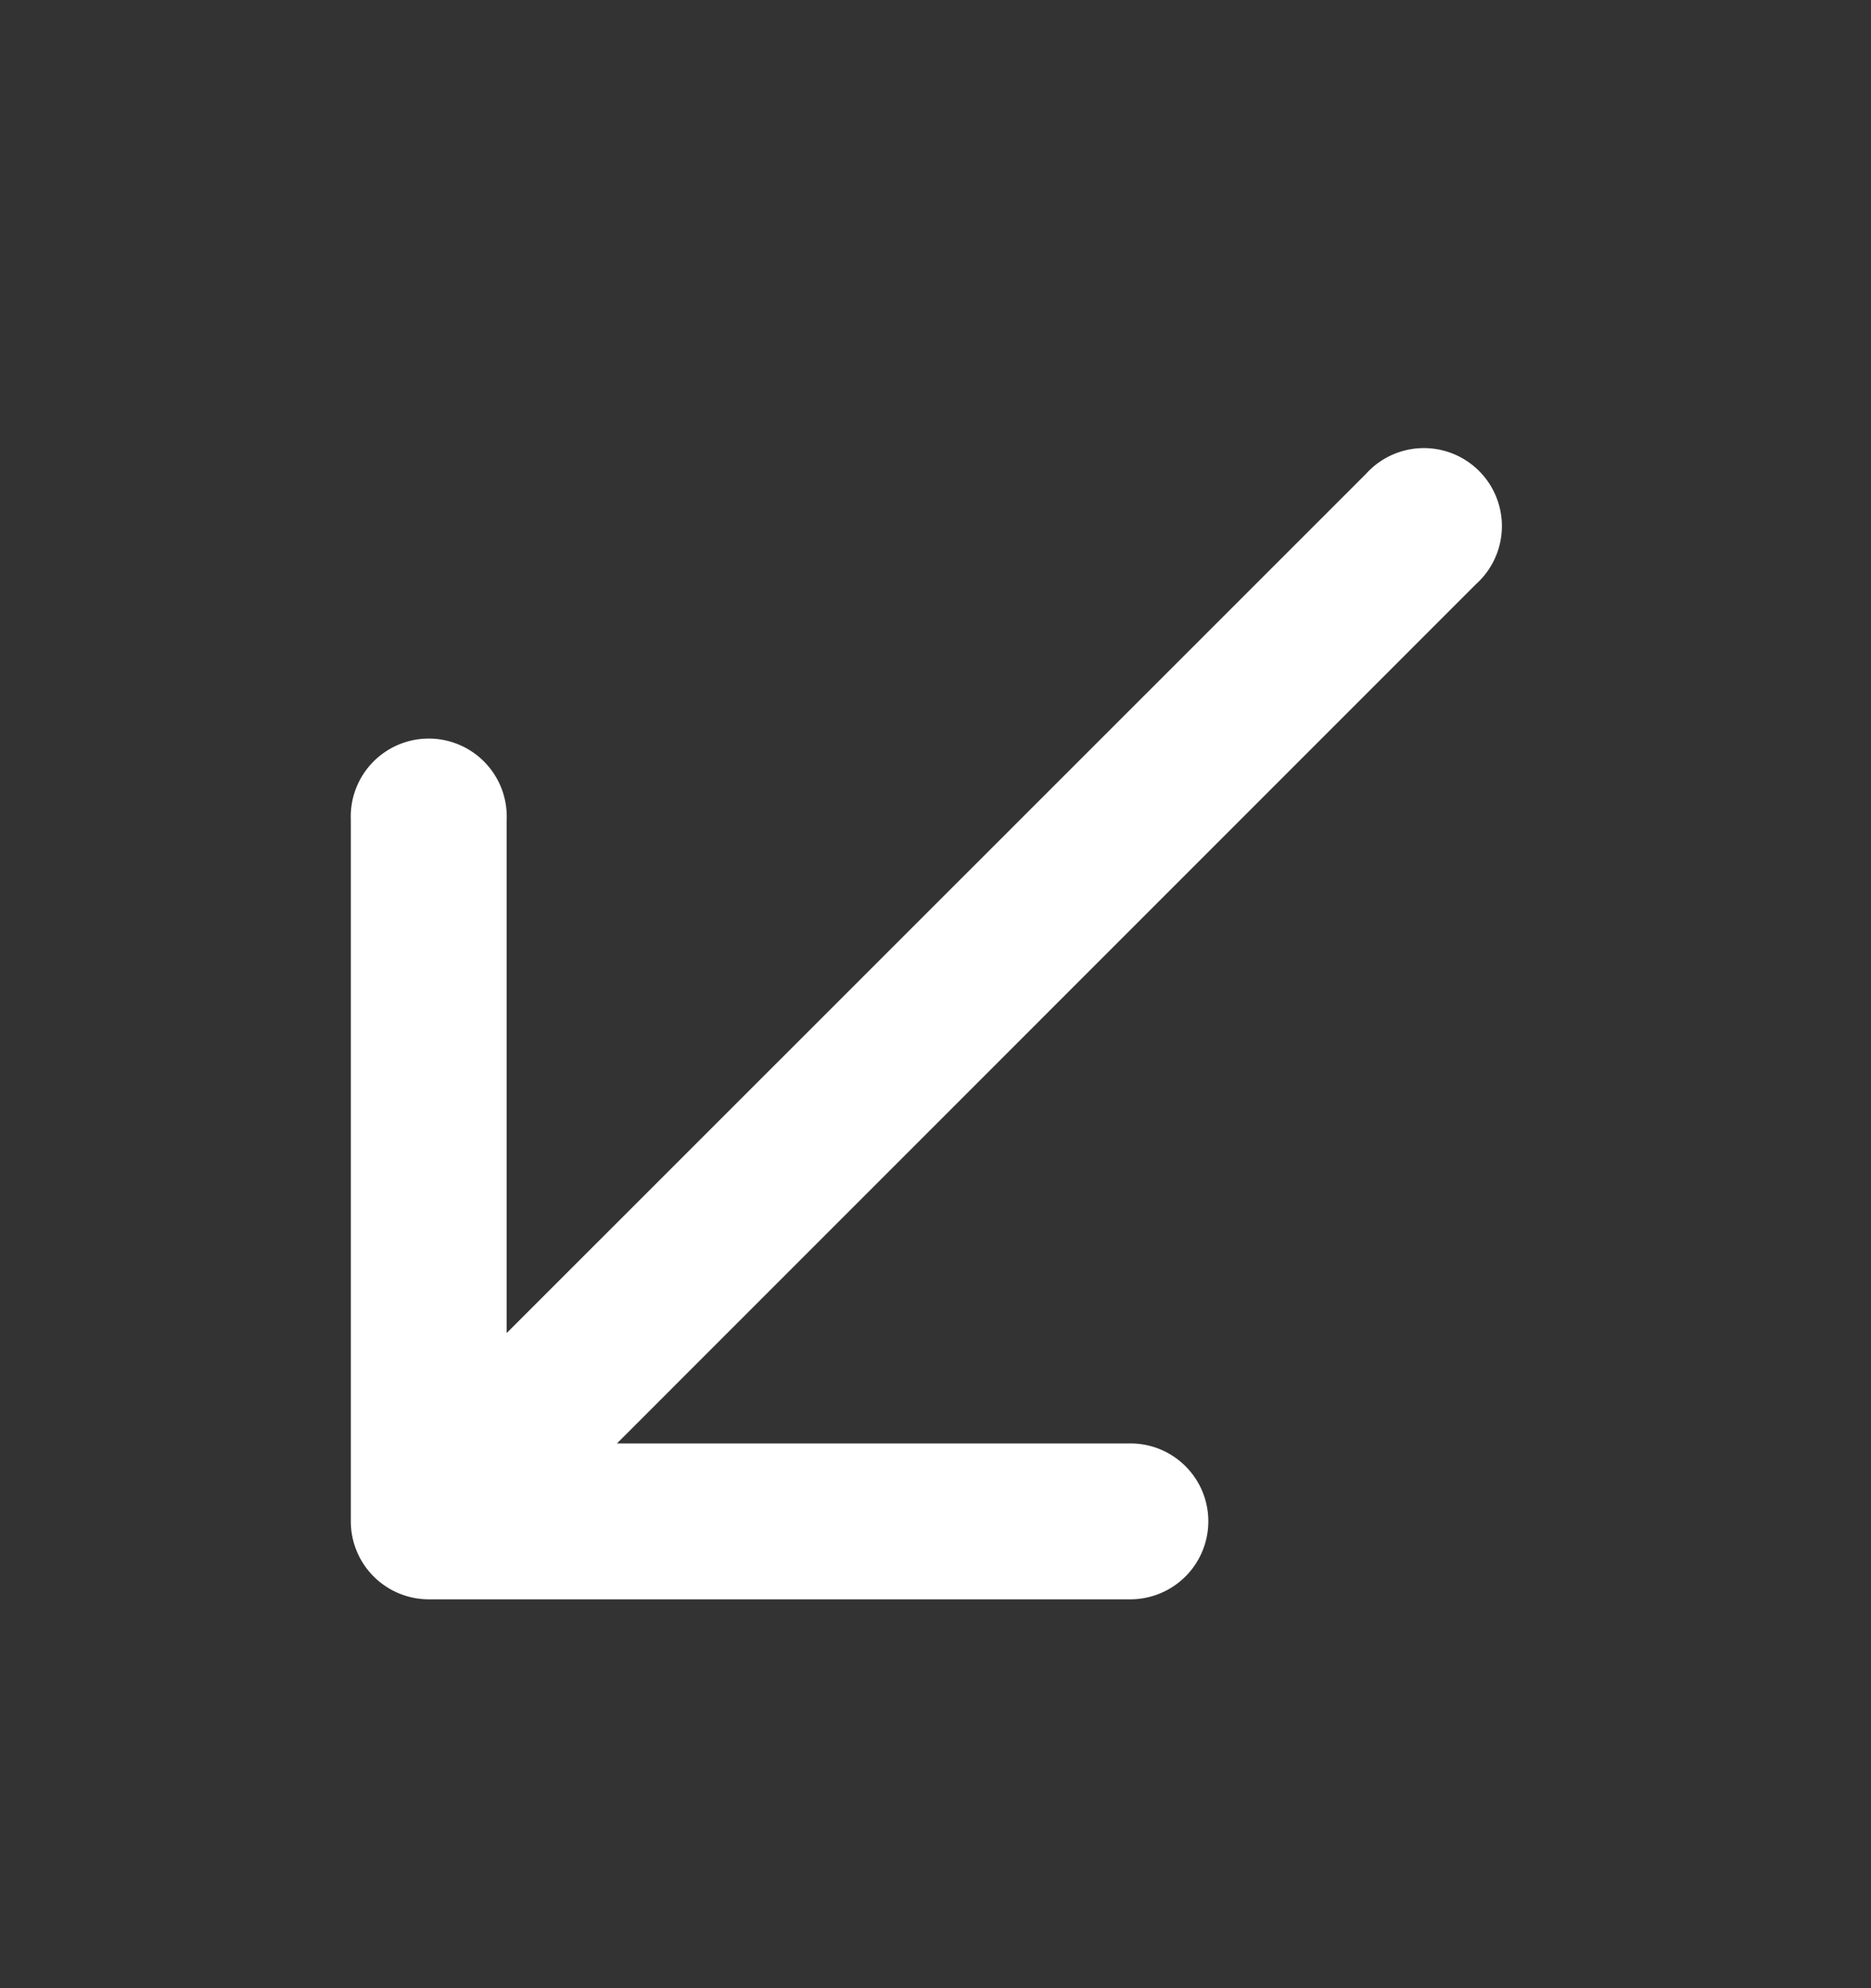 <svg width="16" height="17" fill="none" xmlns="http://www.w3.org/2000/svg">
  <rect width="100%" height="100%" fill="#333333" stroke="none"/>
  <path fill-rule="evenodd" clip-rule="evenodd" d="M10.333 13.008a.667.667 0 0 1-.666.667h-6A.667.667 0 0 1 3 13.008v-6a.667.667 0 1 1 1.333 0v4.39l7.348-7.346a.667.667 0 1 1 .942.942l-7.347 7.348h4.39c.369 0 .667.298.667.666Z" fill="#fff"/>
</svg>
